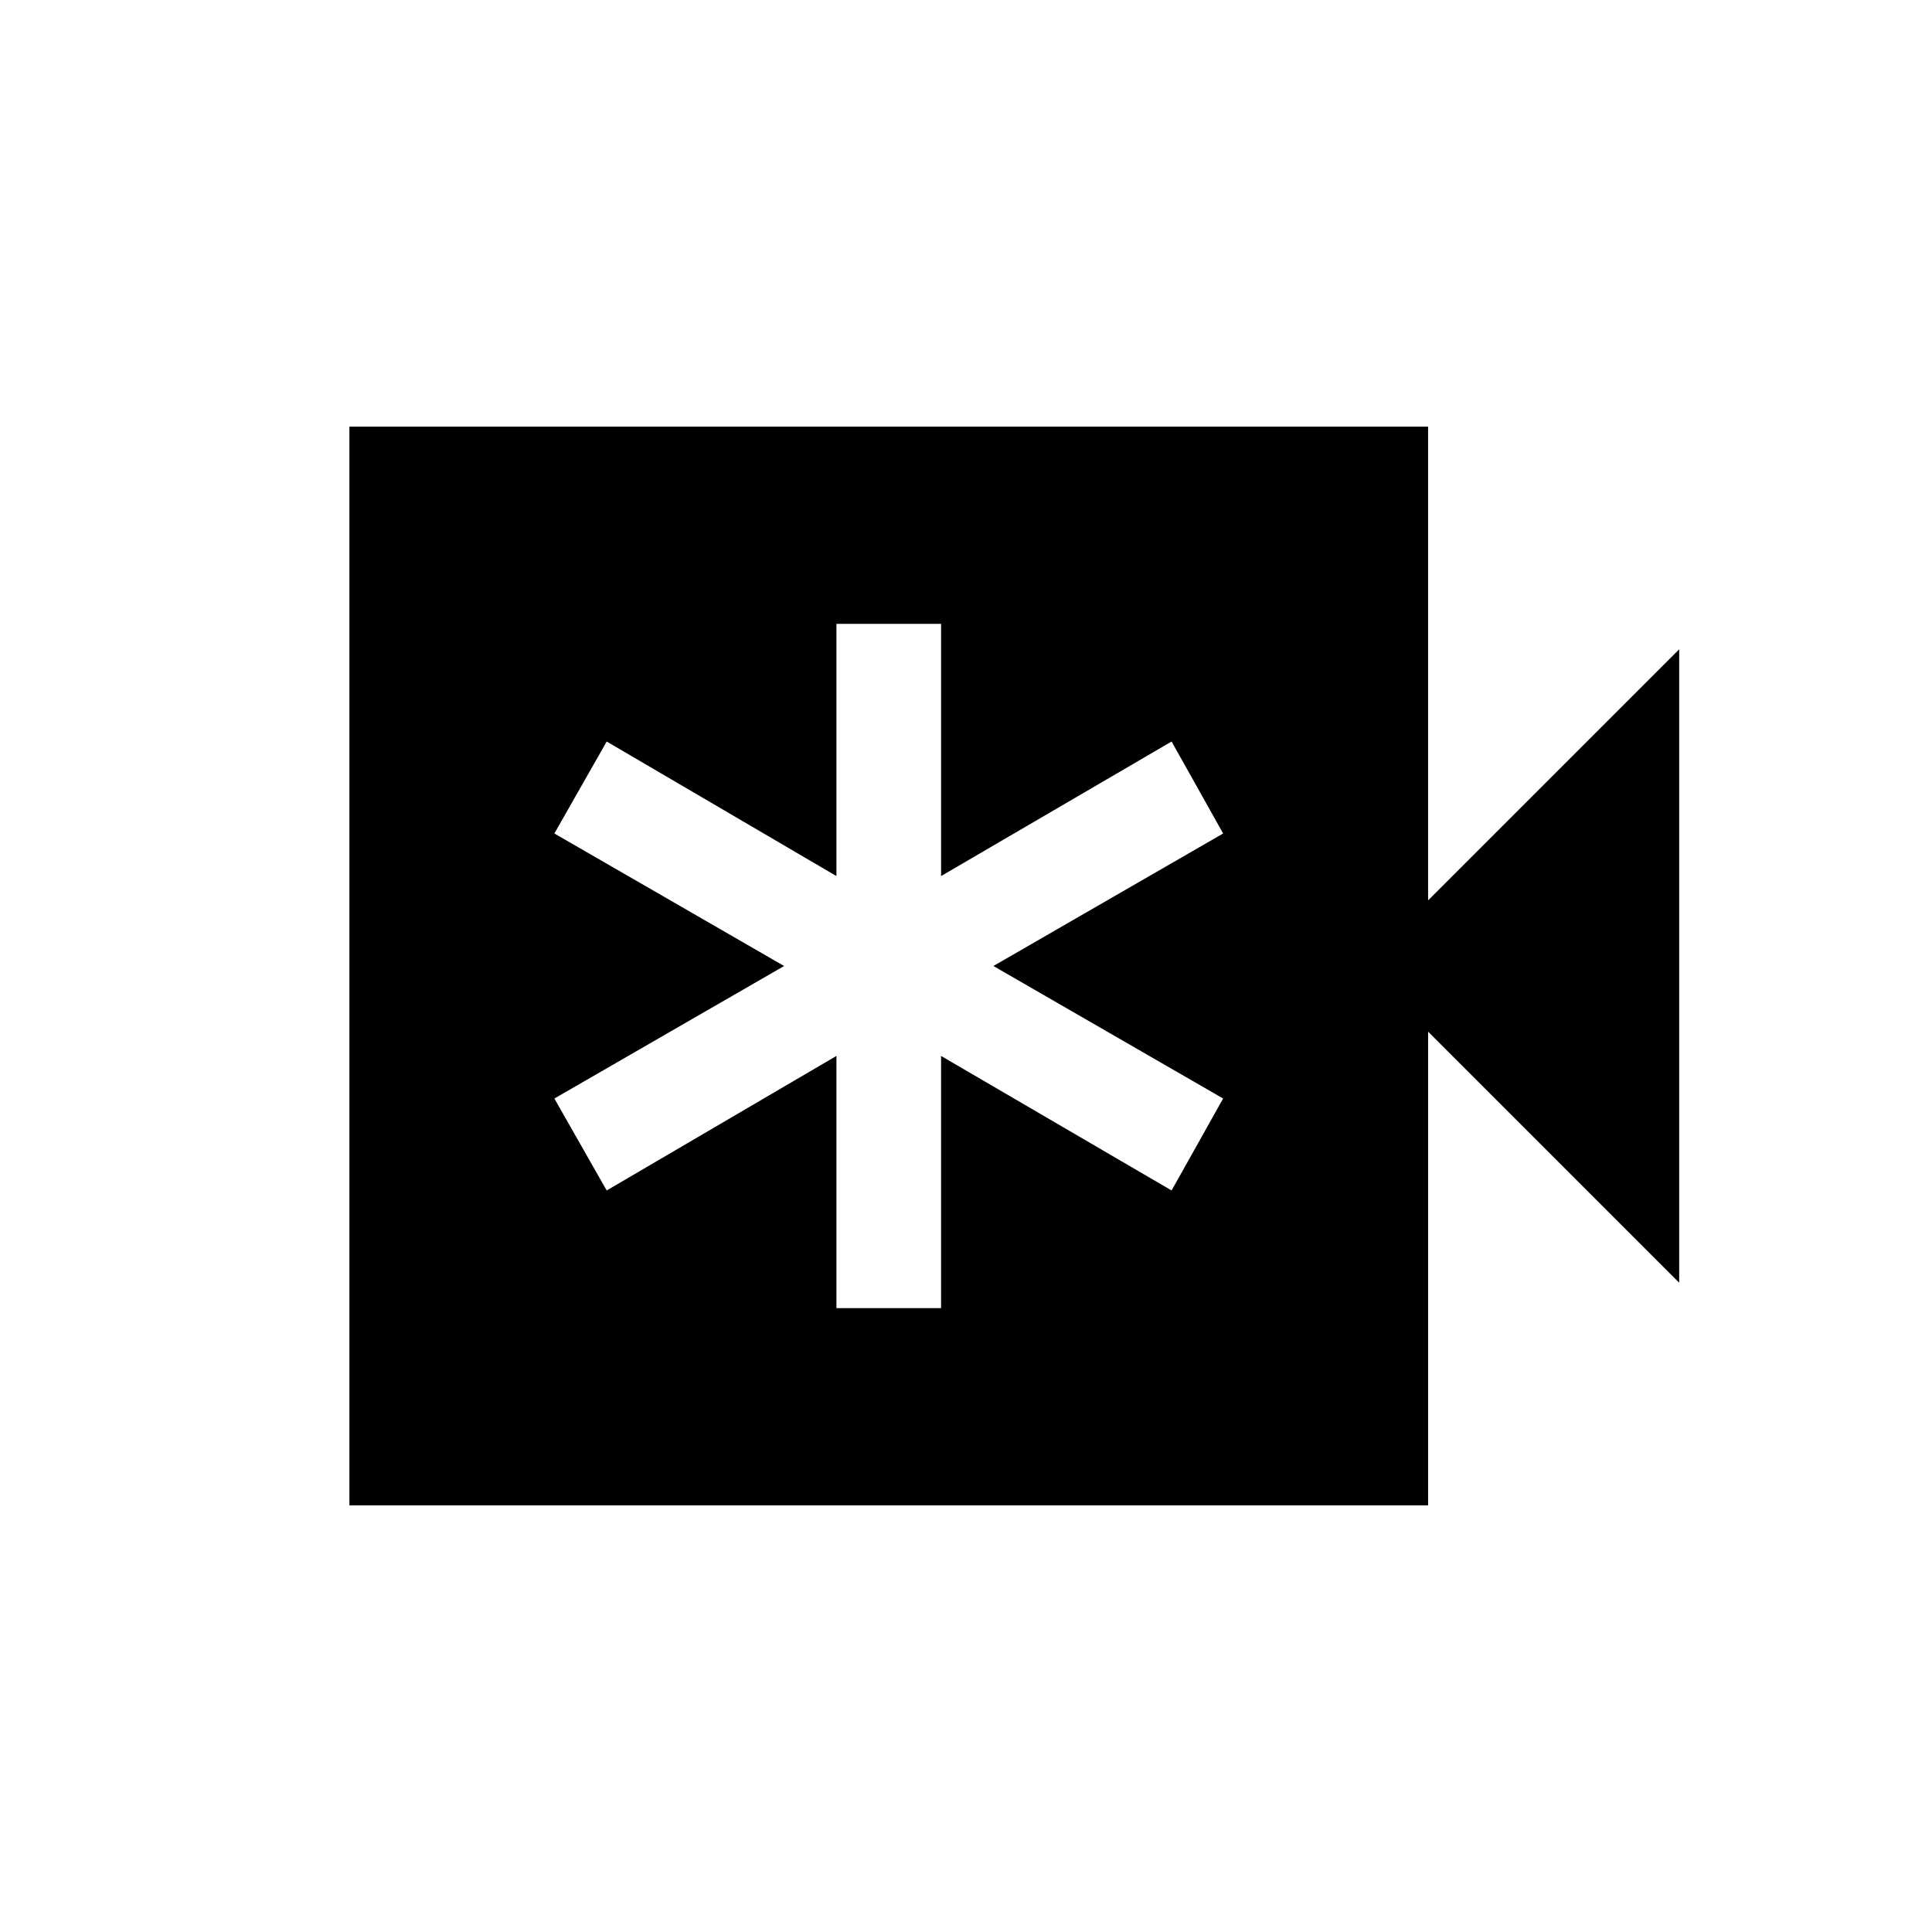 <svg xmlns="http://www.w3.org/2000/svg" height="20" viewBox="0 -960 960 960" width="20"><path d="M415.617-310.001h51.998v-125.308l114.539 66.846 25.615-45.691L493.615-480l114.154-65.846-25.615-45.691-114.539 66.846v-125.308h-51.998v125.308l-114.154-66.846-26 45.691L389.618-480l-114.155 65.846 26 45.691 114.154-66.846v125.308Zm-241.999 98v-535.998h535.997v235.385l124.767-124.768v314.764L709.615-447.386v235.385H173.618Z"/></svg>
